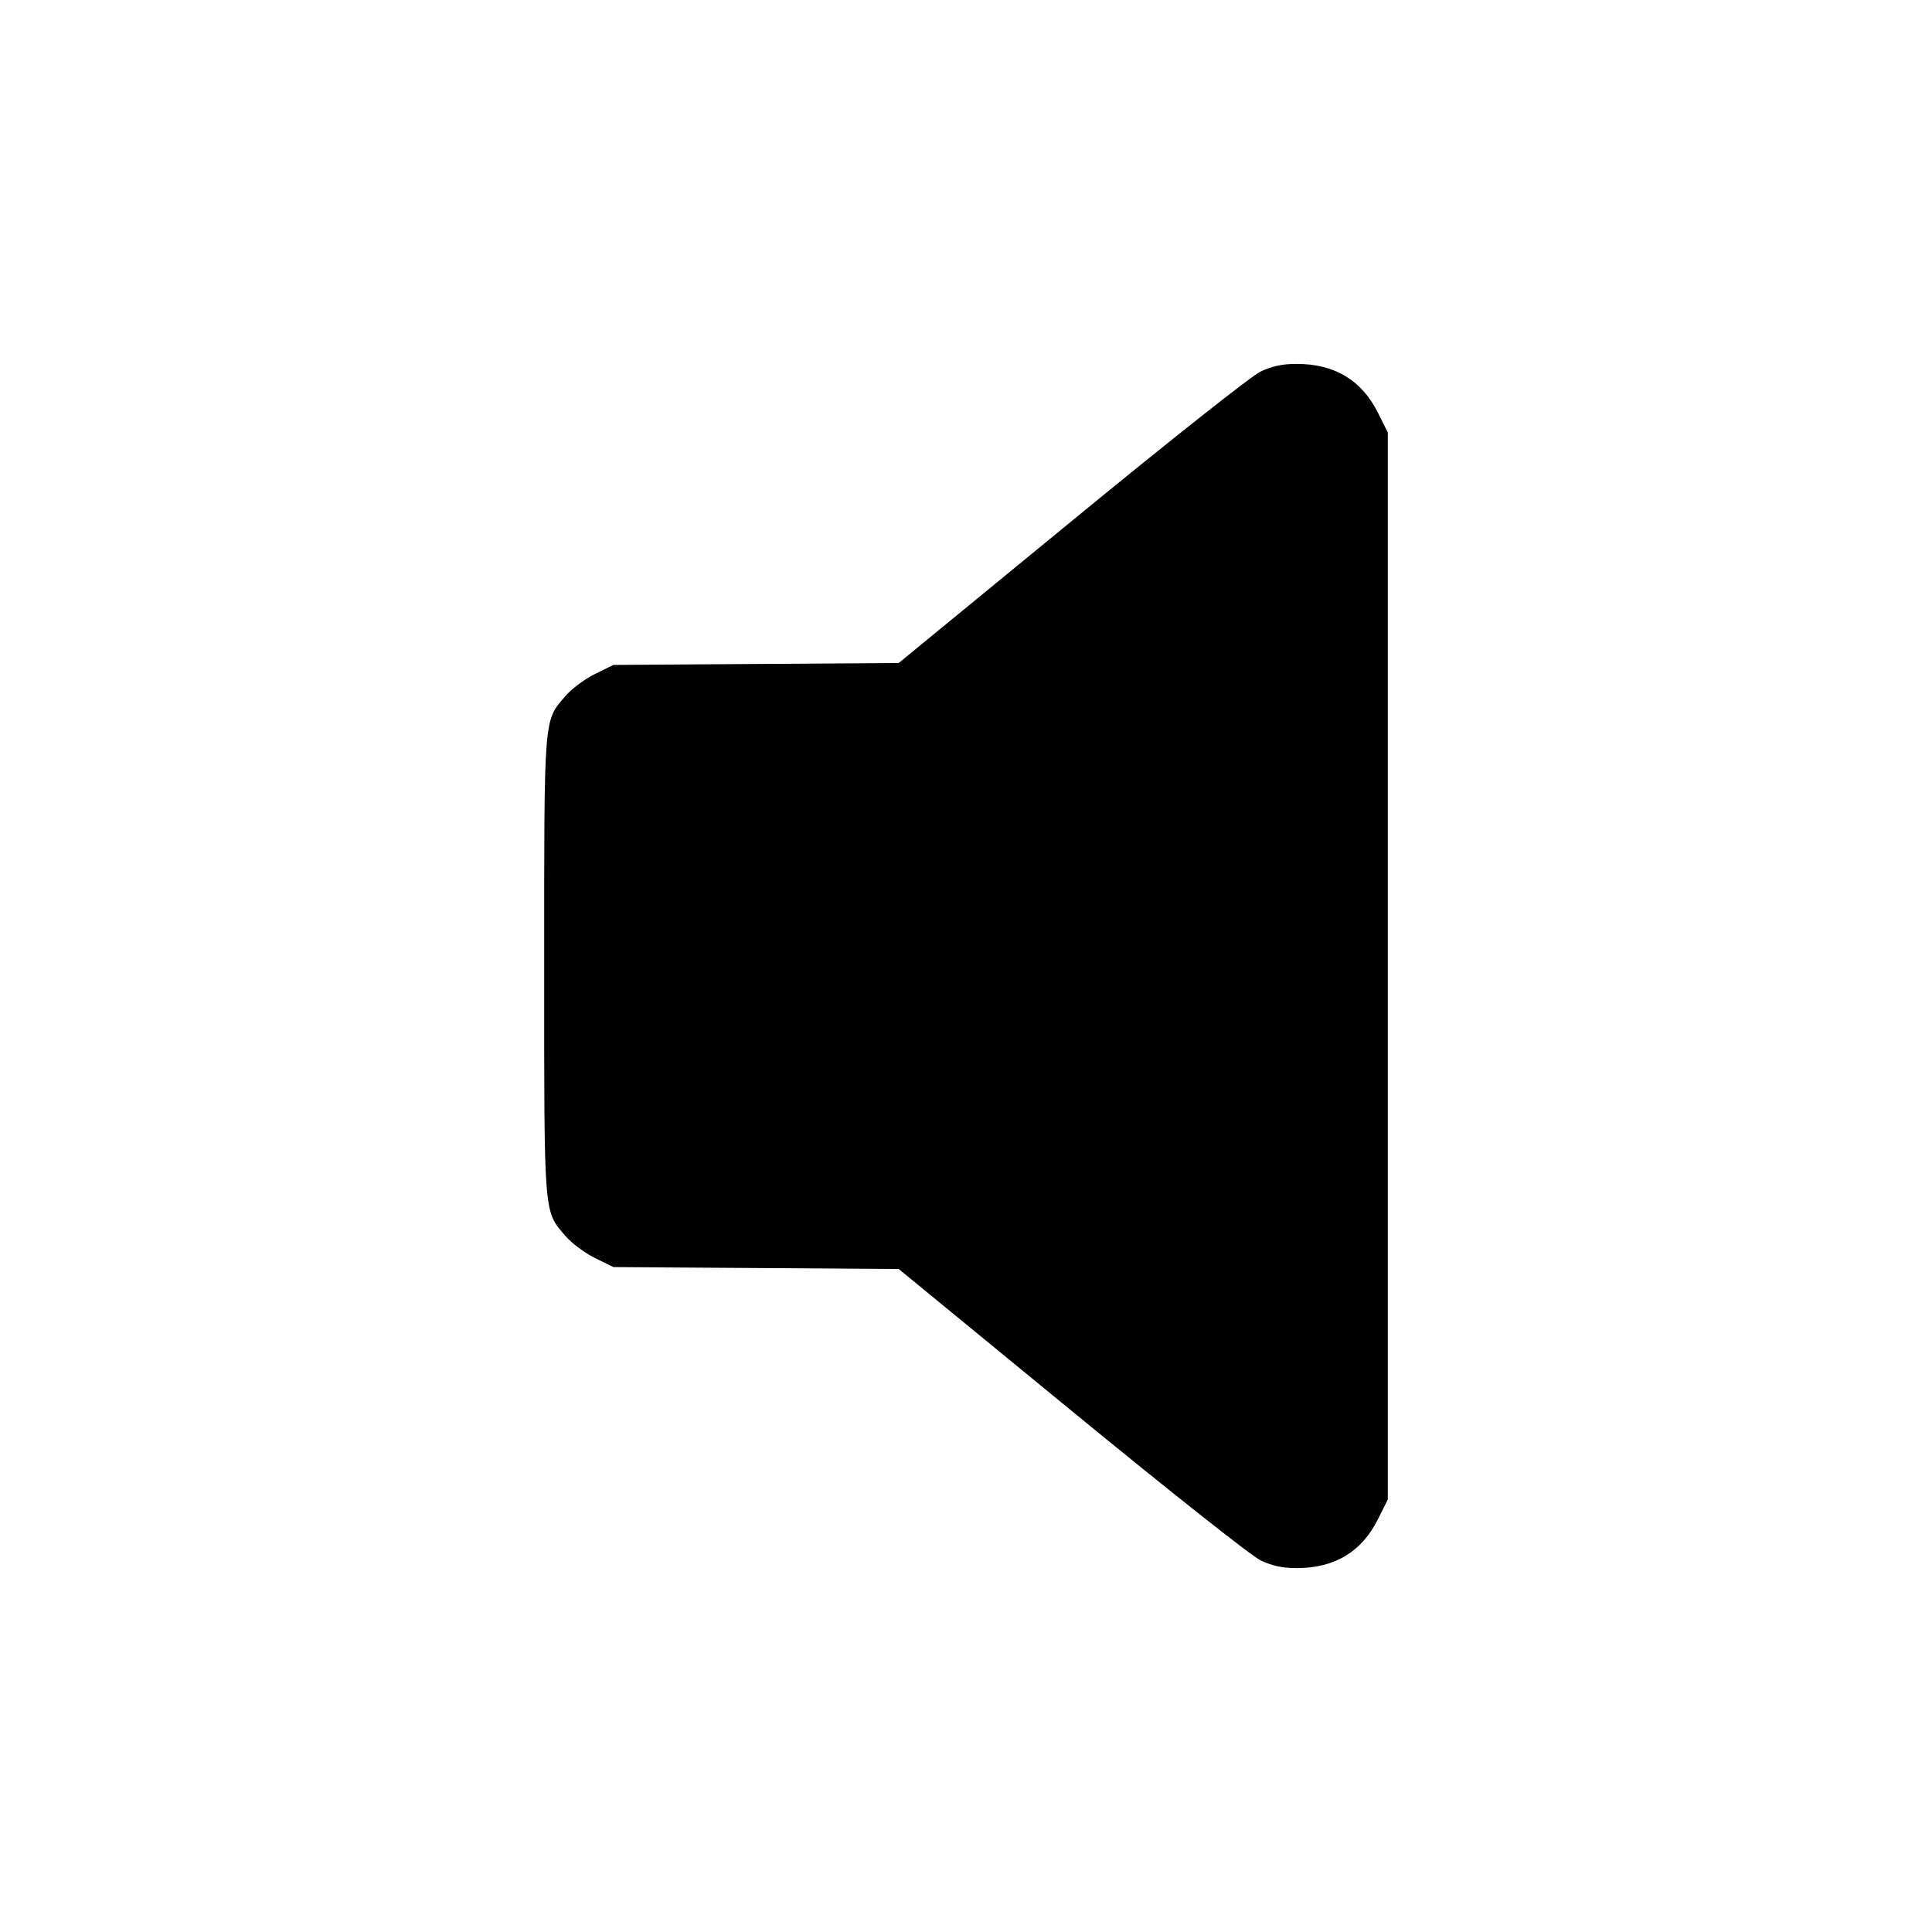 <svg xmlns="http://www.w3.org/2000/svg" width="512" height="512" viewBox="0 0 512 512"><path d="M334.080 98.467 C 331.608 99.640,310.543 116.306,283.990 138.098 L 238.166 175.704 200.363 175.959 L 162.560 176.213 157.675 178.612 C 154.989 179.931,151.458 182.568,149.828 184.471 C 144.050 191.222,144.213 189.141,144.213 256.000 C 144.213 322.859,144.050 320.778,149.828 327.529 C 151.458 329.432,154.989 332.069,157.675 333.388 L 162.560 335.787 200.363 336.041 L 238.165 336.296 283.989 373.889 C 310.193 395.385,331.640 412.354,334.080 413.519 C 337.130 414.976,339.837 415.559,343.573 415.565 C 353.663 415.581,360.844 411.273,365.176 402.606 L 367.787 397.381 367.787 256.000 L 367.787 114.619 365.176 109.394 C 360.844 100.727,353.663 96.419,343.573 96.435 C 339.855 96.441,337.115 97.027,334.080 98.467 " stroke="none" fill="black" fill-rule="evenodd"></path></svg>